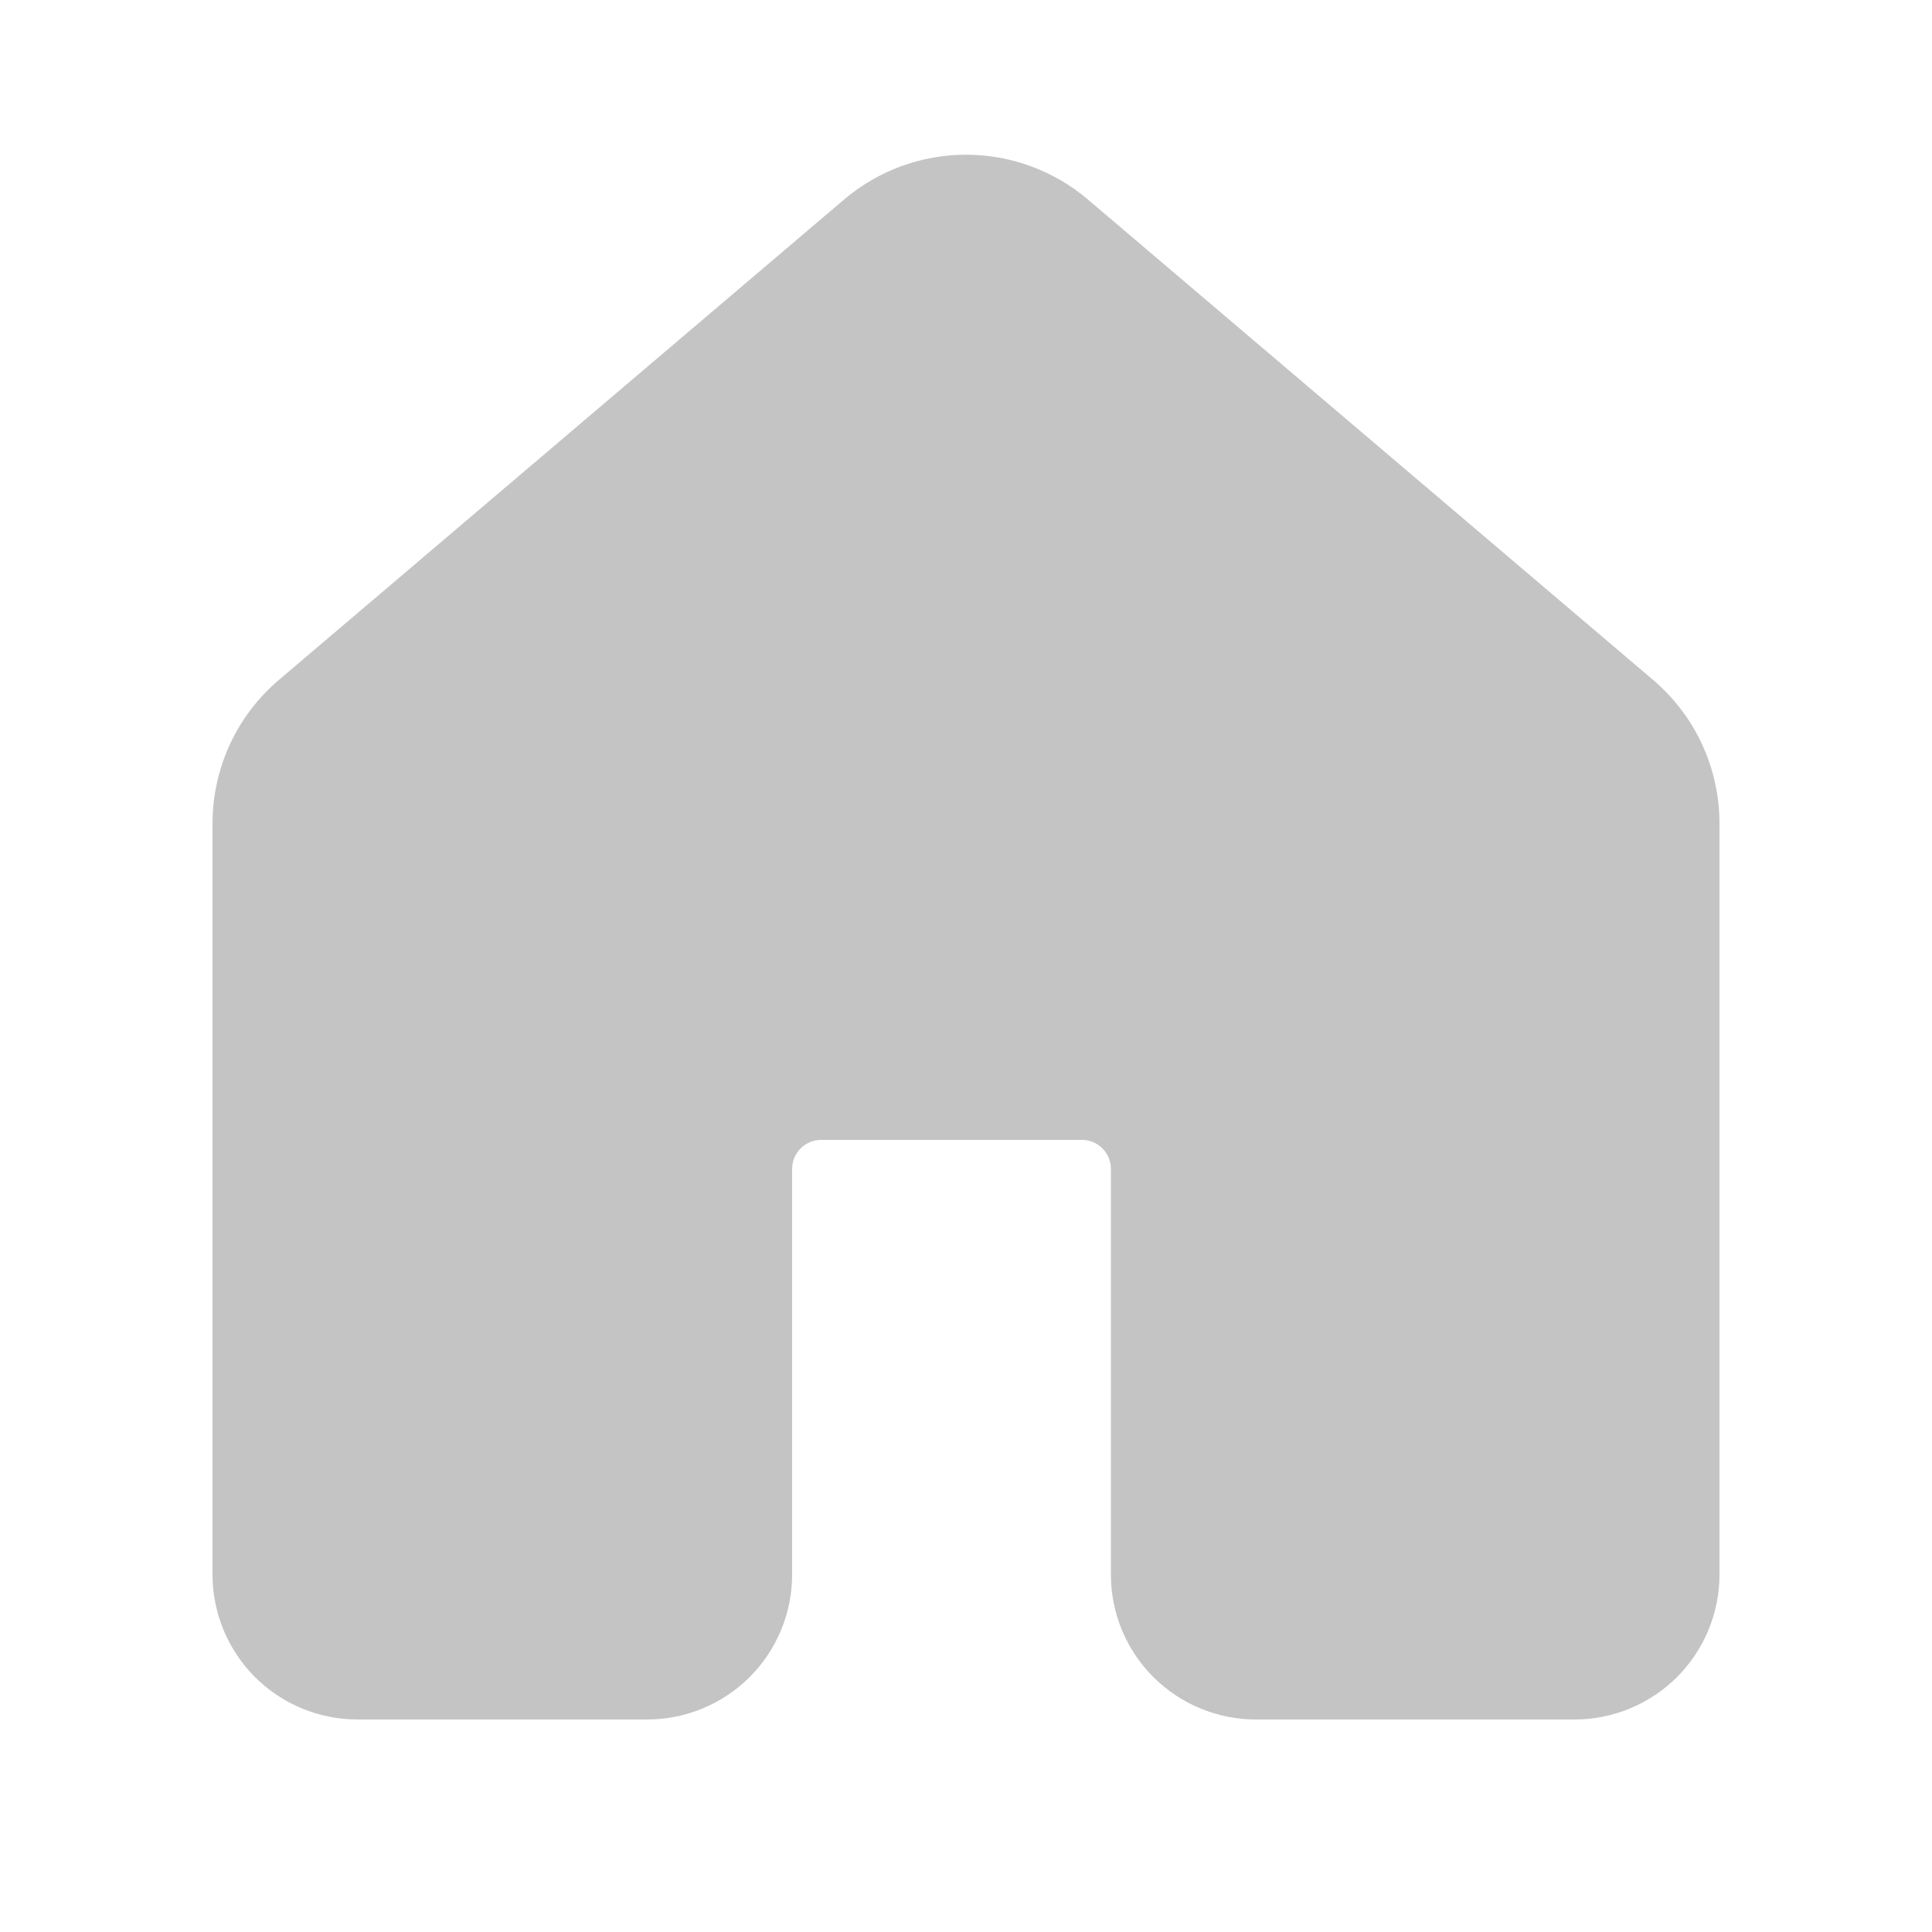 <svg width="25" height="25" viewBox="0 0 25 25" fill="none" xmlns="http://www.w3.org/2000/svg">
<path d="M14.079 2.583C13.638 2.208 13.078 2.002 12.5 2.002C11.922 2.002 11.362 2.208 10.921 2.583L3.609 8.798C3.34 9.027 3.123 9.311 2.975 9.632C2.827 9.953 2.75 10.302 2.75 10.655V20.375C2.75 20.872 2.948 21.349 3.299 21.701C3.651 22.052 4.128 22.25 4.625 22.25H8.375C8.872 22.25 9.349 22.052 9.701 21.701C10.053 21.349 10.25 20.872 10.25 20.375V15.125C10.25 15.026 10.29 14.93 10.36 14.86C10.43 14.79 10.525 14.75 10.625 14.75H14C14.1 14.75 14.195 14.79 14.265 14.86C14.335 14.93 14.375 15.026 14.375 15.125V20.375C14.375 20.872 14.572 21.349 14.924 21.701C15.276 22.052 15.753 22.25 16.25 22.25H20.375C20.872 22.25 21.349 22.052 21.701 21.701C22.052 21.349 22.25 20.872 22.25 20.375V10.655C22.25 10.302 22.173 9.953 22.025 9.632C21.877 9.311 21.66 9.027 21.391 8.798L14.079 2.583Z" fill="#C4C4C4"/>
</svg>
